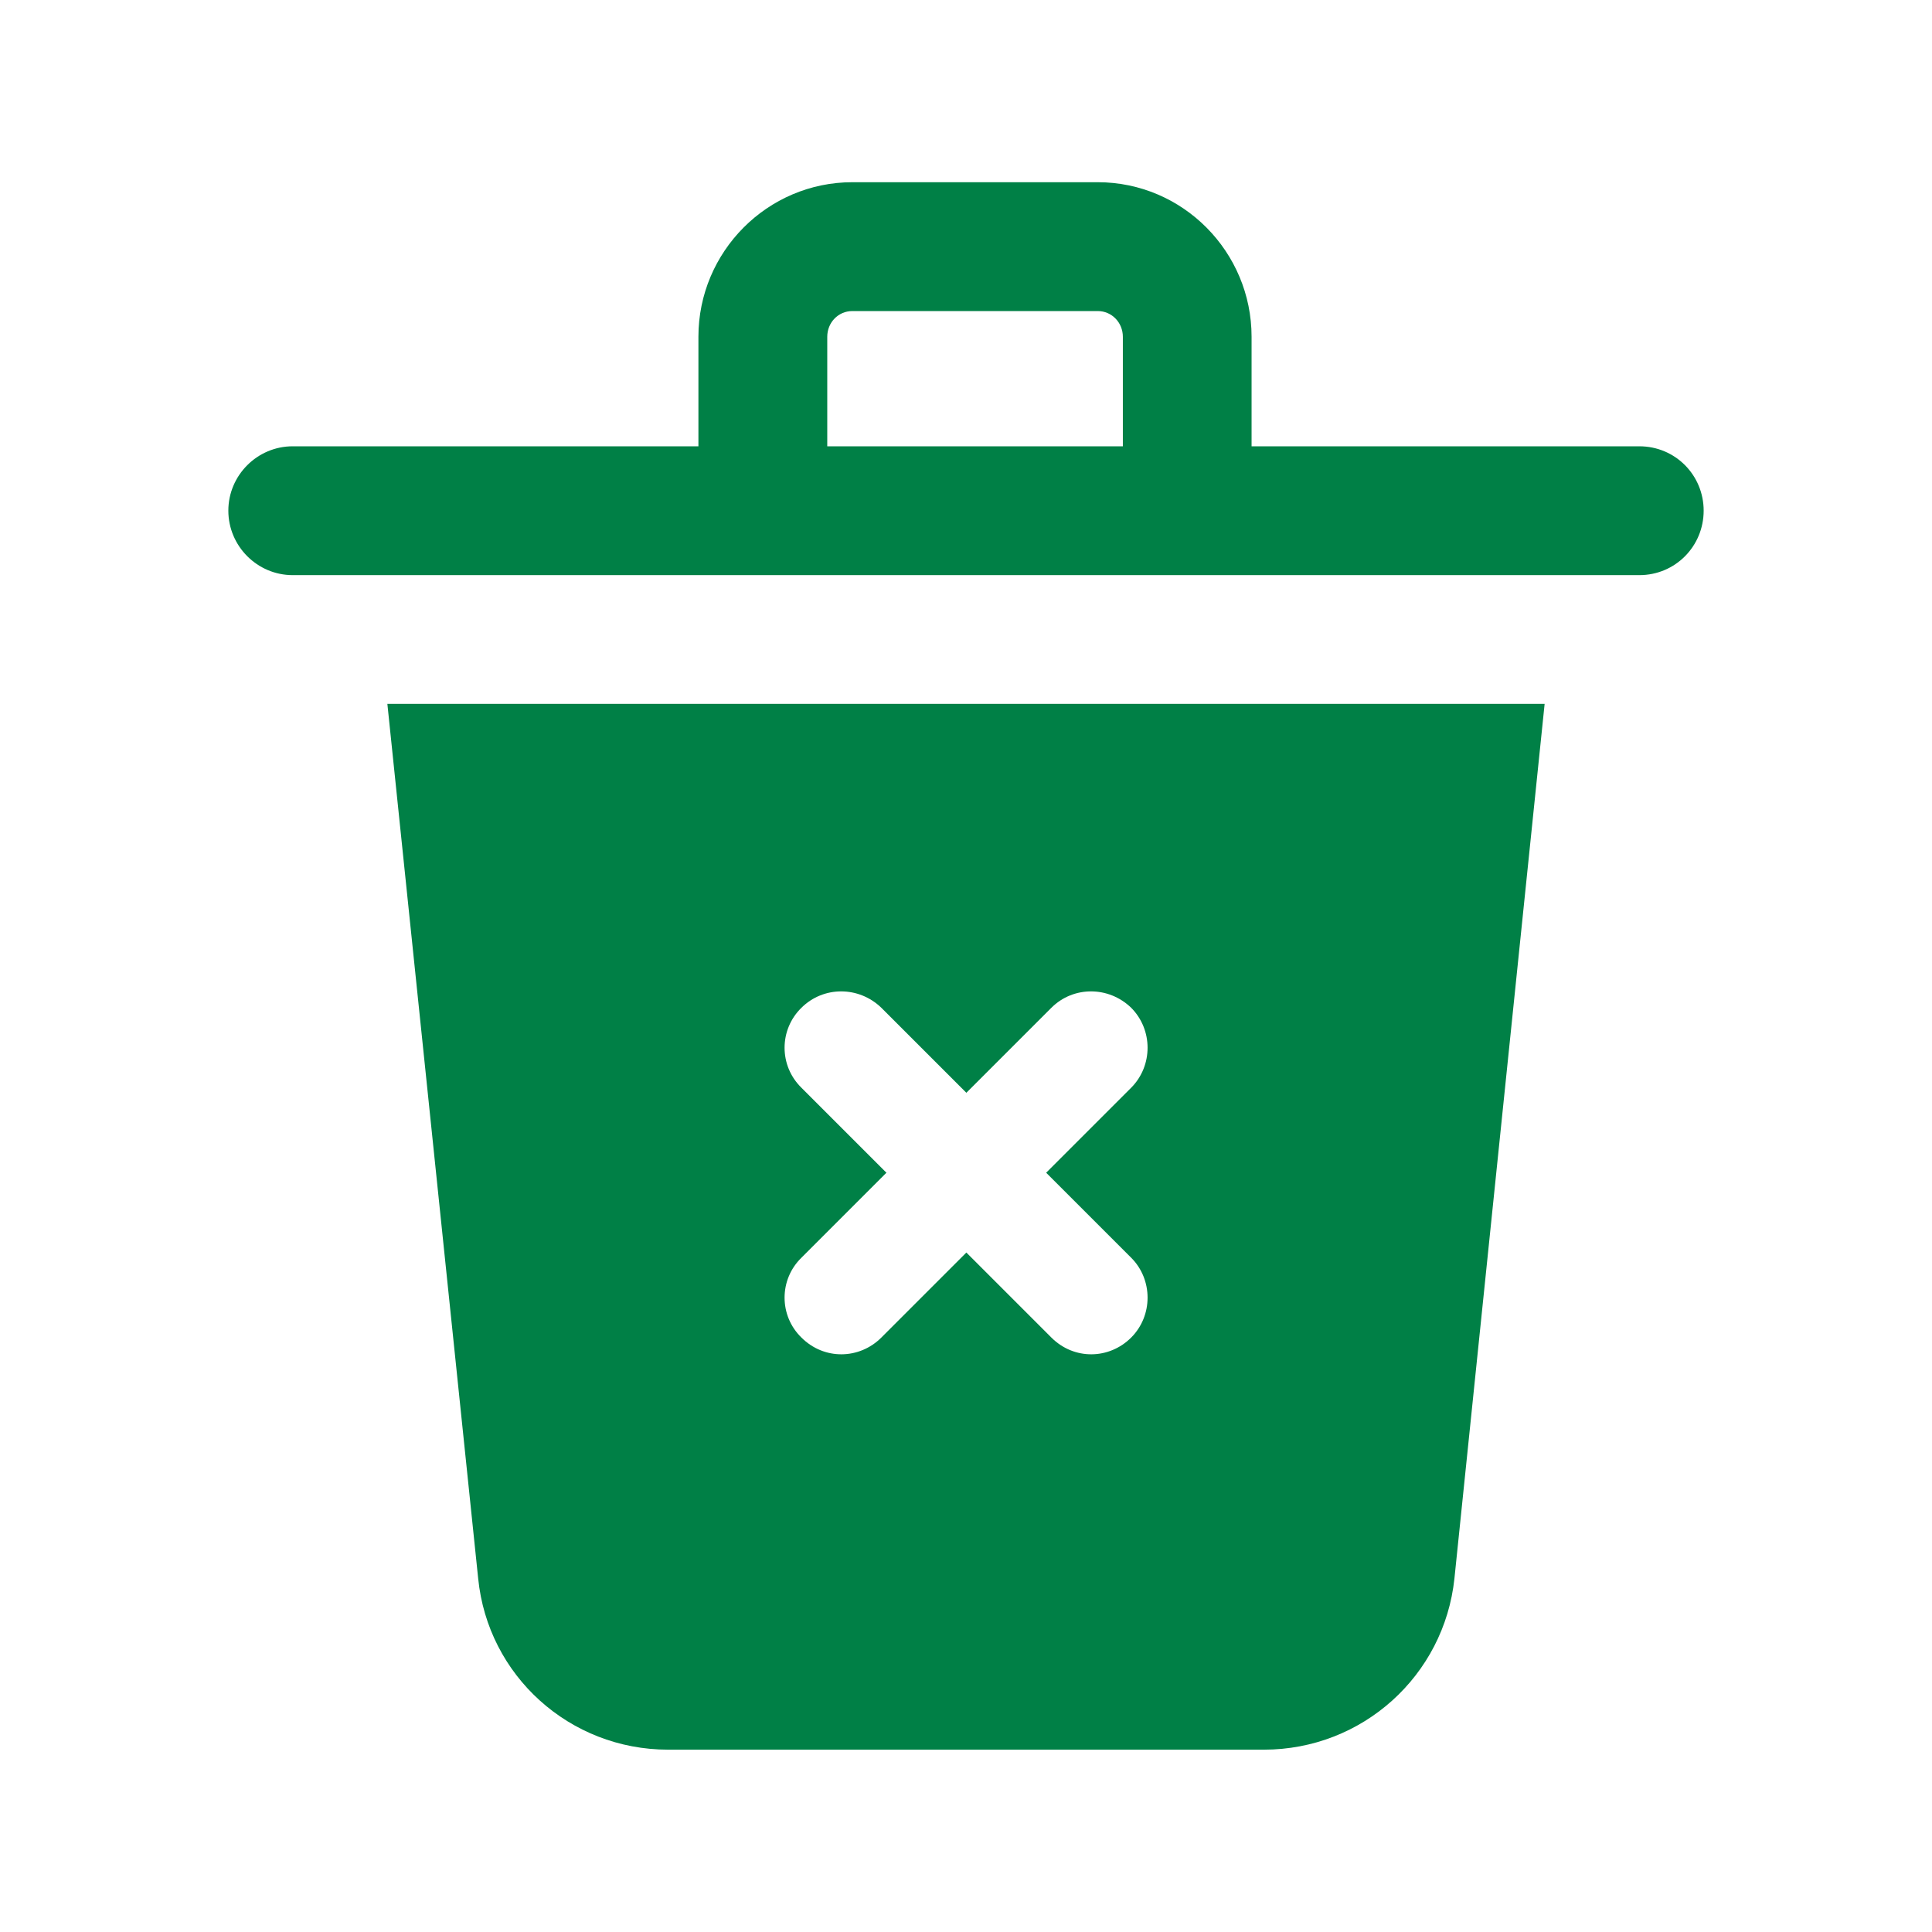 <svg width="16" height="16" viewBox="0 0 16 16" fill="none" xmlns="http://www.w3.org/2000/svg">
<path d="M5.533 14.49H10.467C11.283 14.49 11.96 13.877 12.045 13.072L12.792 5.829H3.208L3.96 13.072C4.04 13.877 4.717 14.49 5.533 14.49ZM6.637 9.008C6.451 8.826 6.451 8.528 6.637 8.346C6.819 8.165 7.112 8.165 7.299 8.346L8.003 9.05L8.707 8.346C8.888 8.165 9.181 8.165 9.368 8.346C9.549 8.528 9.549 8.826 9.368 9.008L8.664 9.712L9.368 10.416C9.549 10.597 9.549 10.896 9.368 11.077C9.186 11.259 8.895 11.265 8.707 11.077L8.003 10.373L7.299 11.077C7.117 11.259 6.825 11.265 6.637 11.077C6.451 10.896 6.451 10.597 6.637 10.416L7.341 9.712L6.637 9.008Z" fill="#008046"/>
<path d="M2.424 4.763C12.869 4.763 7.569 4.763 13.576 4.763C13.875 4.763 14.109 4.523 14.109 4.229C14.109 3.936 13.875 3.696 13.576 3.696C13.48 3.696 10.312 3.696 10.365 3.696V2.789C10.365 2.085 9.795 1.509 9.091 1.509H7.059C6.355 1.509 5.784 2.085 5.784 2.789V3.696C5.66 3.696 2.27 3.696 2.424 3.696C2.131 3.696 1.891 3.936 1.891 4.229C1.891 4.523 2.131 4.763 2.424 4.763ZM6.851 2.789C6.851 2.672 6.941 2.576 7.059 2.576H9.091C9.208 2.576 9.299 2.672 9.299 2.789V3.696H6.851V2.789Z" fill="#008046"/>
</svg>
